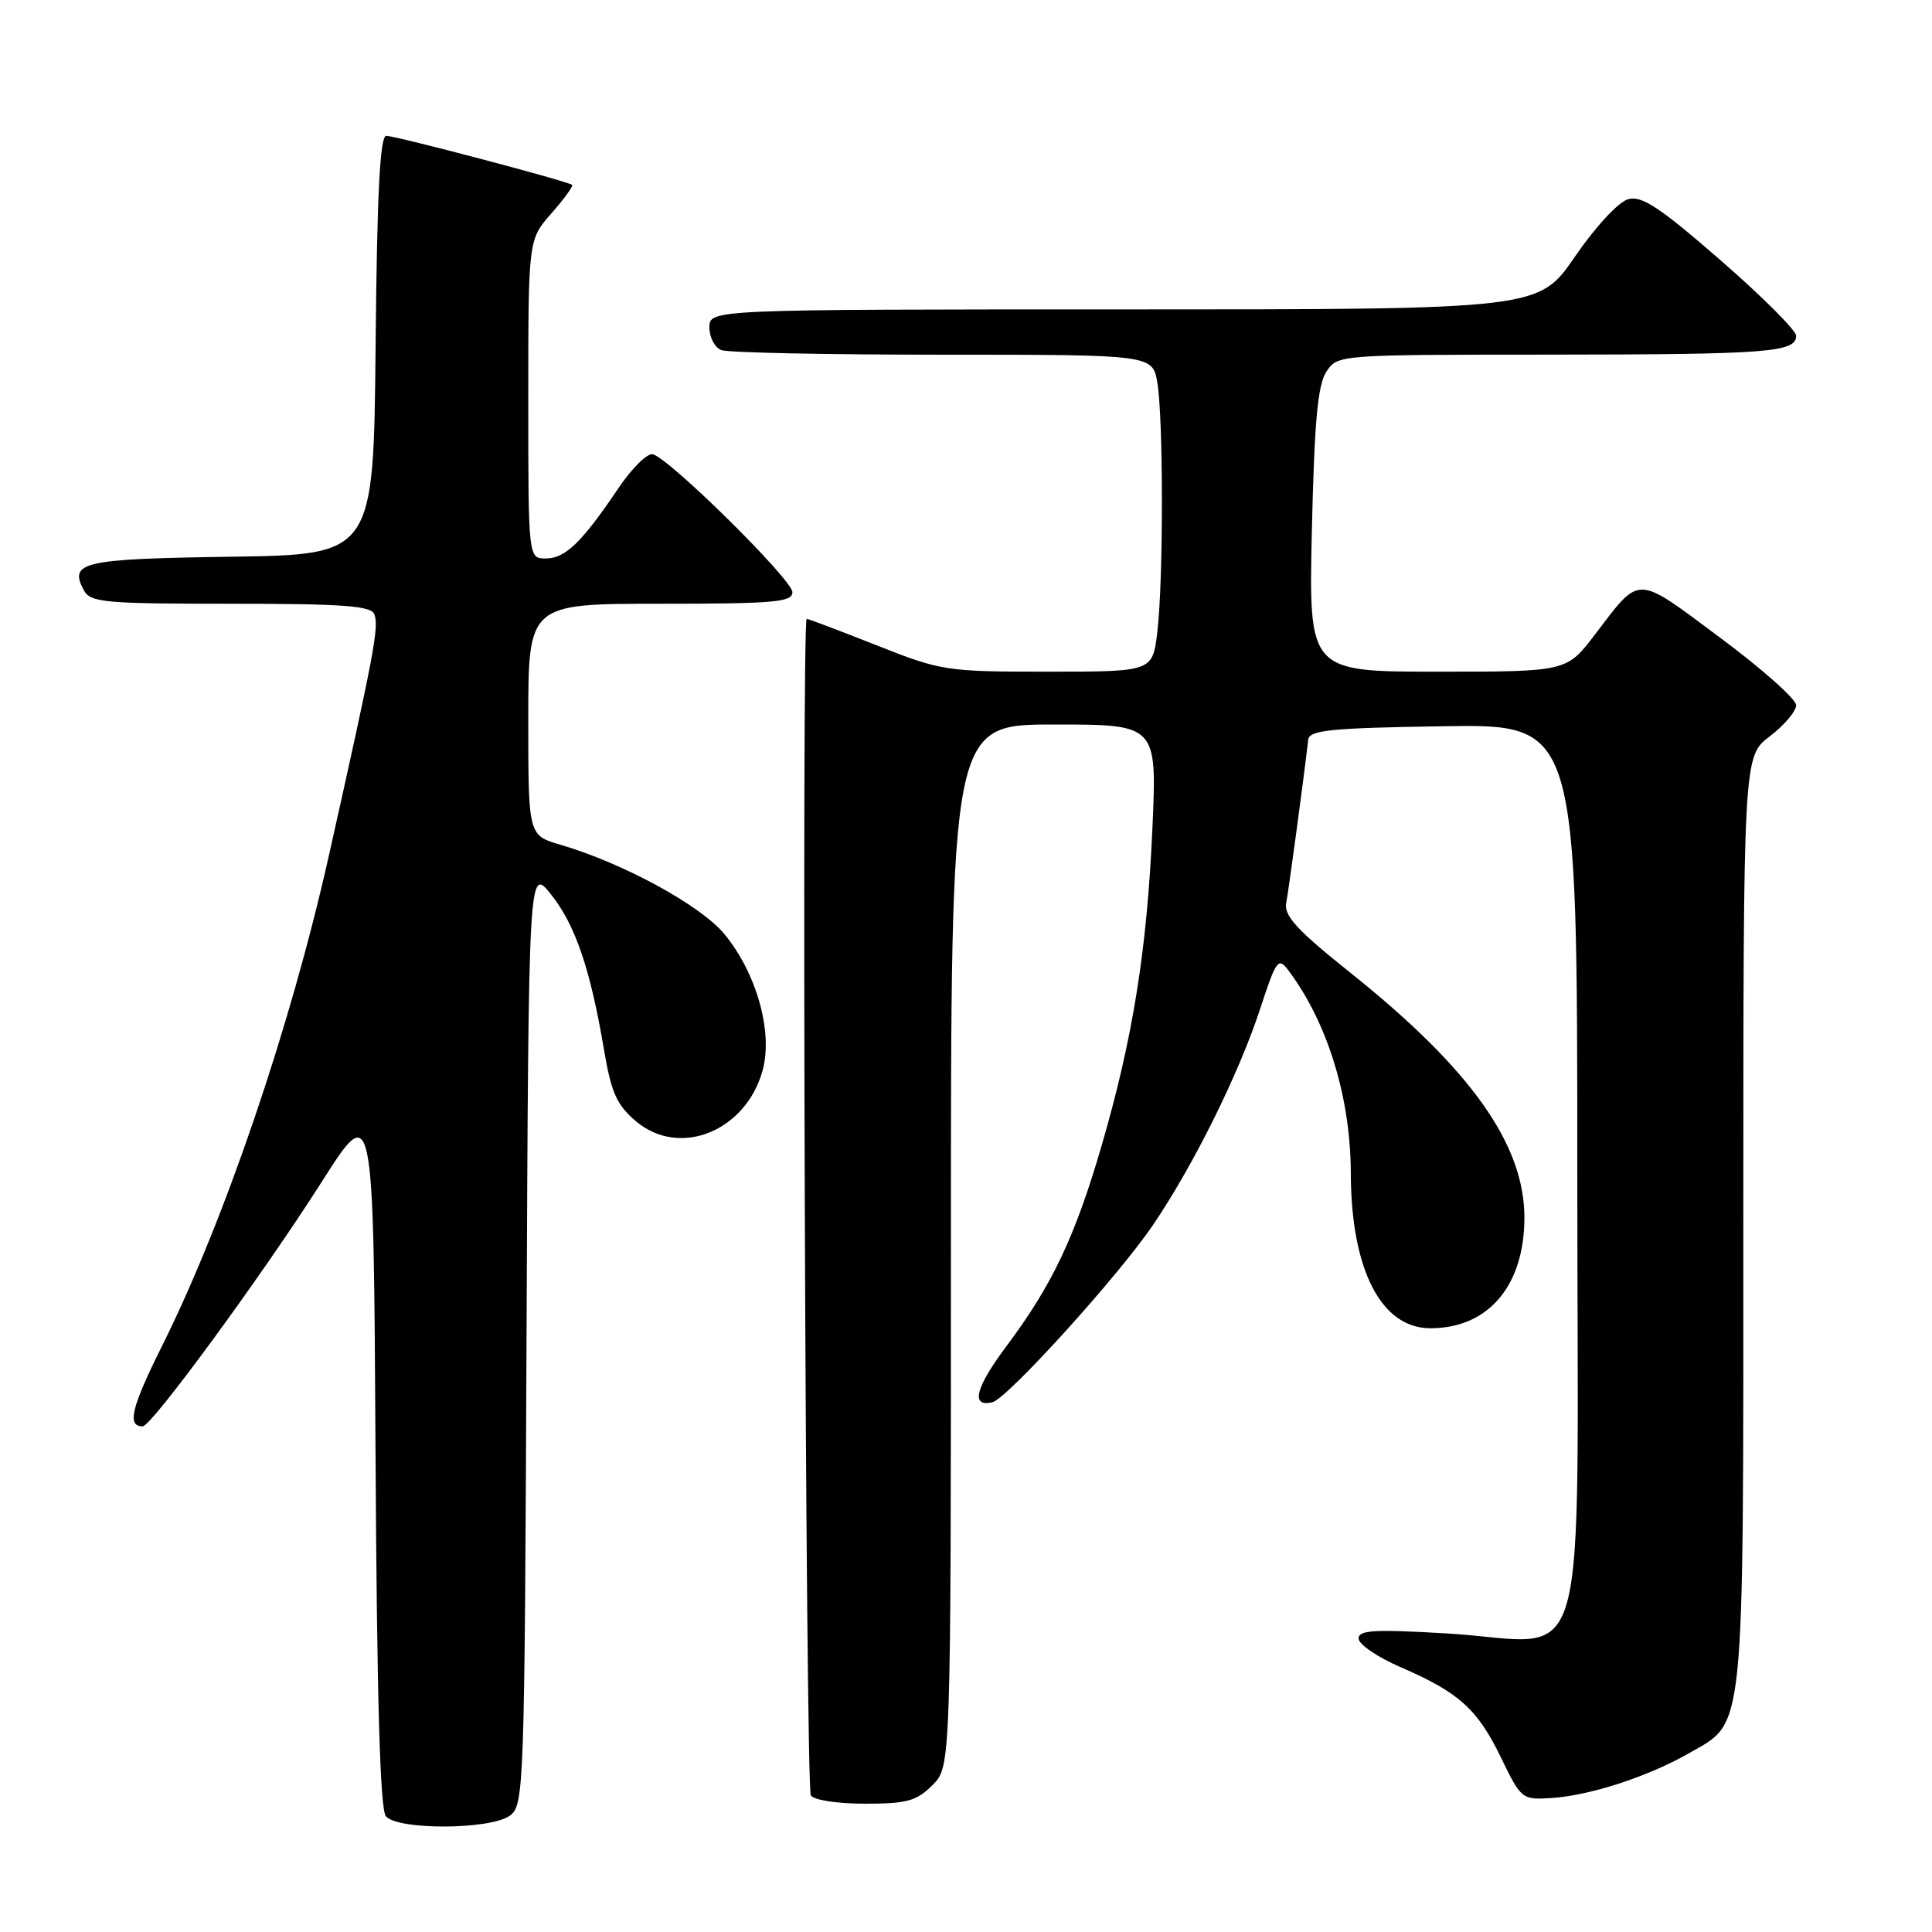 <?xml version="1.0" encoding="UTF-8" standalone="no"?>
<!DOCTYPE svg PUBLIC "-//W3C//DTD SVG 1.1//EN" "http://www.w3.org/Graphics/SVG/1.1/DTD/svg11.dtd" >
<svg xmlns="http://www.w3.org/2000/svg" xmlns:xlink="http://www.w3.org/1999/xlink" version="1.1" viewBox="0 0 256 256">
 <g >
 <path fill="currentColor"
d=" M 67.56 240.58 C 69.44 239.21 69.51 237.21 69.77 176.97 C 70.04 114.78 70.04 114.78 73.04 118.55 C 76.25 122.59 78.24 128.45 80.06 139.25 C 81.01 144.83 81.74 146.44 84.29 148.59 C 90.08 153.46 98.88 149.88 101.07 141.76 C 102.43 136.68 100.23 128.90 95.97 123.75 C 92.80 119.94 82.55 114.36 74.25 111.93 C 70.00 110.68 70.00 110.68 70.00 95.34 C 70.00 80.00 70.00 80.00 87.50 80.00 C 102.56 80.00 105.00 79.79 105.00 78.47 C 105.00 76.82 88.68 60.70 86.49 60.19 C 85.77 60.02 83.72 62.05 81.94 64.69 C 77.11 71.86 74.90 74.00 72.33 74.00 C 70.00 74.00 70.00 74.00 70.00 52.88 C 70.00 31.76 70.00 31.76 73.06 28.28 C 74.75 26.36 75.98 24.66 75.81 24.50 C 75.31 24.03 52.46 18.00 51.18 18.00 C 50.35 18.00 49.96 25.64 49.77 45.75 C 49.50 73.50 49.50 73.50 30.54 73.77 C 10.90 74.06 9.11 74.46 11.10 78.20 C 11.98 79.83 13.76 80.00 30.57 80.00 C 45.44 80.00 49.17 80.27 49.60 81.39 C 50.24 83.07 49.59 86.51 43.56 113.45 C 38.49 136.07 29.71 161.85 21.46 178.37 C 17.40 186.52 16.80 189.00 18.90 189.00 C 20.09 189.00 34.77 168.95 42.60 156.65 C 49.50 145.80 49.50 145.80 49.76 192.56 C 49.94 225.06 50.36 239.73 51.13 240.66 C 52.68 242.52 64.99 242.46 67.56 240.58 Z  M 123.55 236.55 C 126.00 234.09 126.00 234.09 126.00 165.05 C 126.00 96.00 126.00 96.00 139.65 96.00 C 153.31 96.00 153.31 96.00 152.70 109.75 C 151.98 125.91 150.11 137.60 145.96 151.84 C 142.44 163.90 139.42 170.27 133.38 178.35 C 129.24 183.88 128.58 186.49 131.49 185.81 C 133.46 185.34 148.15 169.14 152.79 162.30 C 158.15 154.41 164.19 142.22 167.01 133.58 C 169.11 127.16 169.38 126.80 170.72 128.58 C 175.92 135.52 178.97 145.44 178.99 155.50 C 179.03 168.26 183.01 176.00 189.54 176.00 C 197.22 176.00 202.01 170.35 201.99 161.29 C 201.97 151.61 194.85 141.60 178.94 128.90 C 171.85 123.24 170.10 121.33 170.43 119.64 C 170.77 117.87 172.71 103.48 173.35 98.00 C 173.50 96.74 176.38 96.46 191.26 96.23 C 209.00 95.95 209.00 95.95 209.00 155.50 C 209.00 224.88 211.06 217.59 191.75 216.44 C 182.09 215.87 180.00 215.99 180.02 217.12 C 180.03 217.88 182.52 219.58 185.57 220.90 C 193.32 224.25 195.77 226.46 198.89 232.89 C 201.55 238.39 201.68 238.50 205.54 238.25 C 210.65 237.93 218.39 235.41 223.84 232.29 C 231.27 228.04 231.00 230.71 231.00 161.65 C 231.00 100.24 231.00 100.24 234.50 97.57 C 236.43 96.10 238.00 94.24 238.00 93.44 C 238.00 92.64 233.45 88.60 227.89 84.47 C 216.60 76.07 217.44 76.09 211.33 84.09 C 207.59 89.00 207.59 89.00 190.50 89.00 C 173.41 89.00 173.41 89.00 173.83 70.27 C 174.16 55.93 174.60 51.01 175.74 49.27 C 177.23 47.00 177.23 47.00 205.37 46.99 C 234.29 46.97 238.00 46.69 238.00 44.49 C 238.00 43.78 233.50 39.29 228.00 34.50 C 219.95 27.49 217.55 25.90 215.75 26.39 C 214.47 26.74 211.43 30.01 208.69 34.00 C 203.89 41.00 203.89 41.00 148.94 41.00 C 94.00 41.00 94.00 41.00 94.00 43.39 C 94.00 44.71 94.71 46.06 95.58 46.39 C 96.45 46.73 109.67 47.00 124.95 47.00 C 152.74 47.00 152.74 47.00 153.36 50.75 C 154.16 55.63 154.16 77.01 153.35 83.75 C 152.72 89.00 152.72 89.00 138.85 89.00 C 125.36 89.00 124.75 88.91 116.14 85.50 C 111.27 83.58 107.11 82.00 106.89 82.00 C 106.19 82.00 106.74 236.77 107.44 237.90 C 107.82 238.52 110.97 239.00 114.60 239.00 C 120.16 239.00 121.44 238.65 123.55 236.55 Z "/>
</g>
</svg>